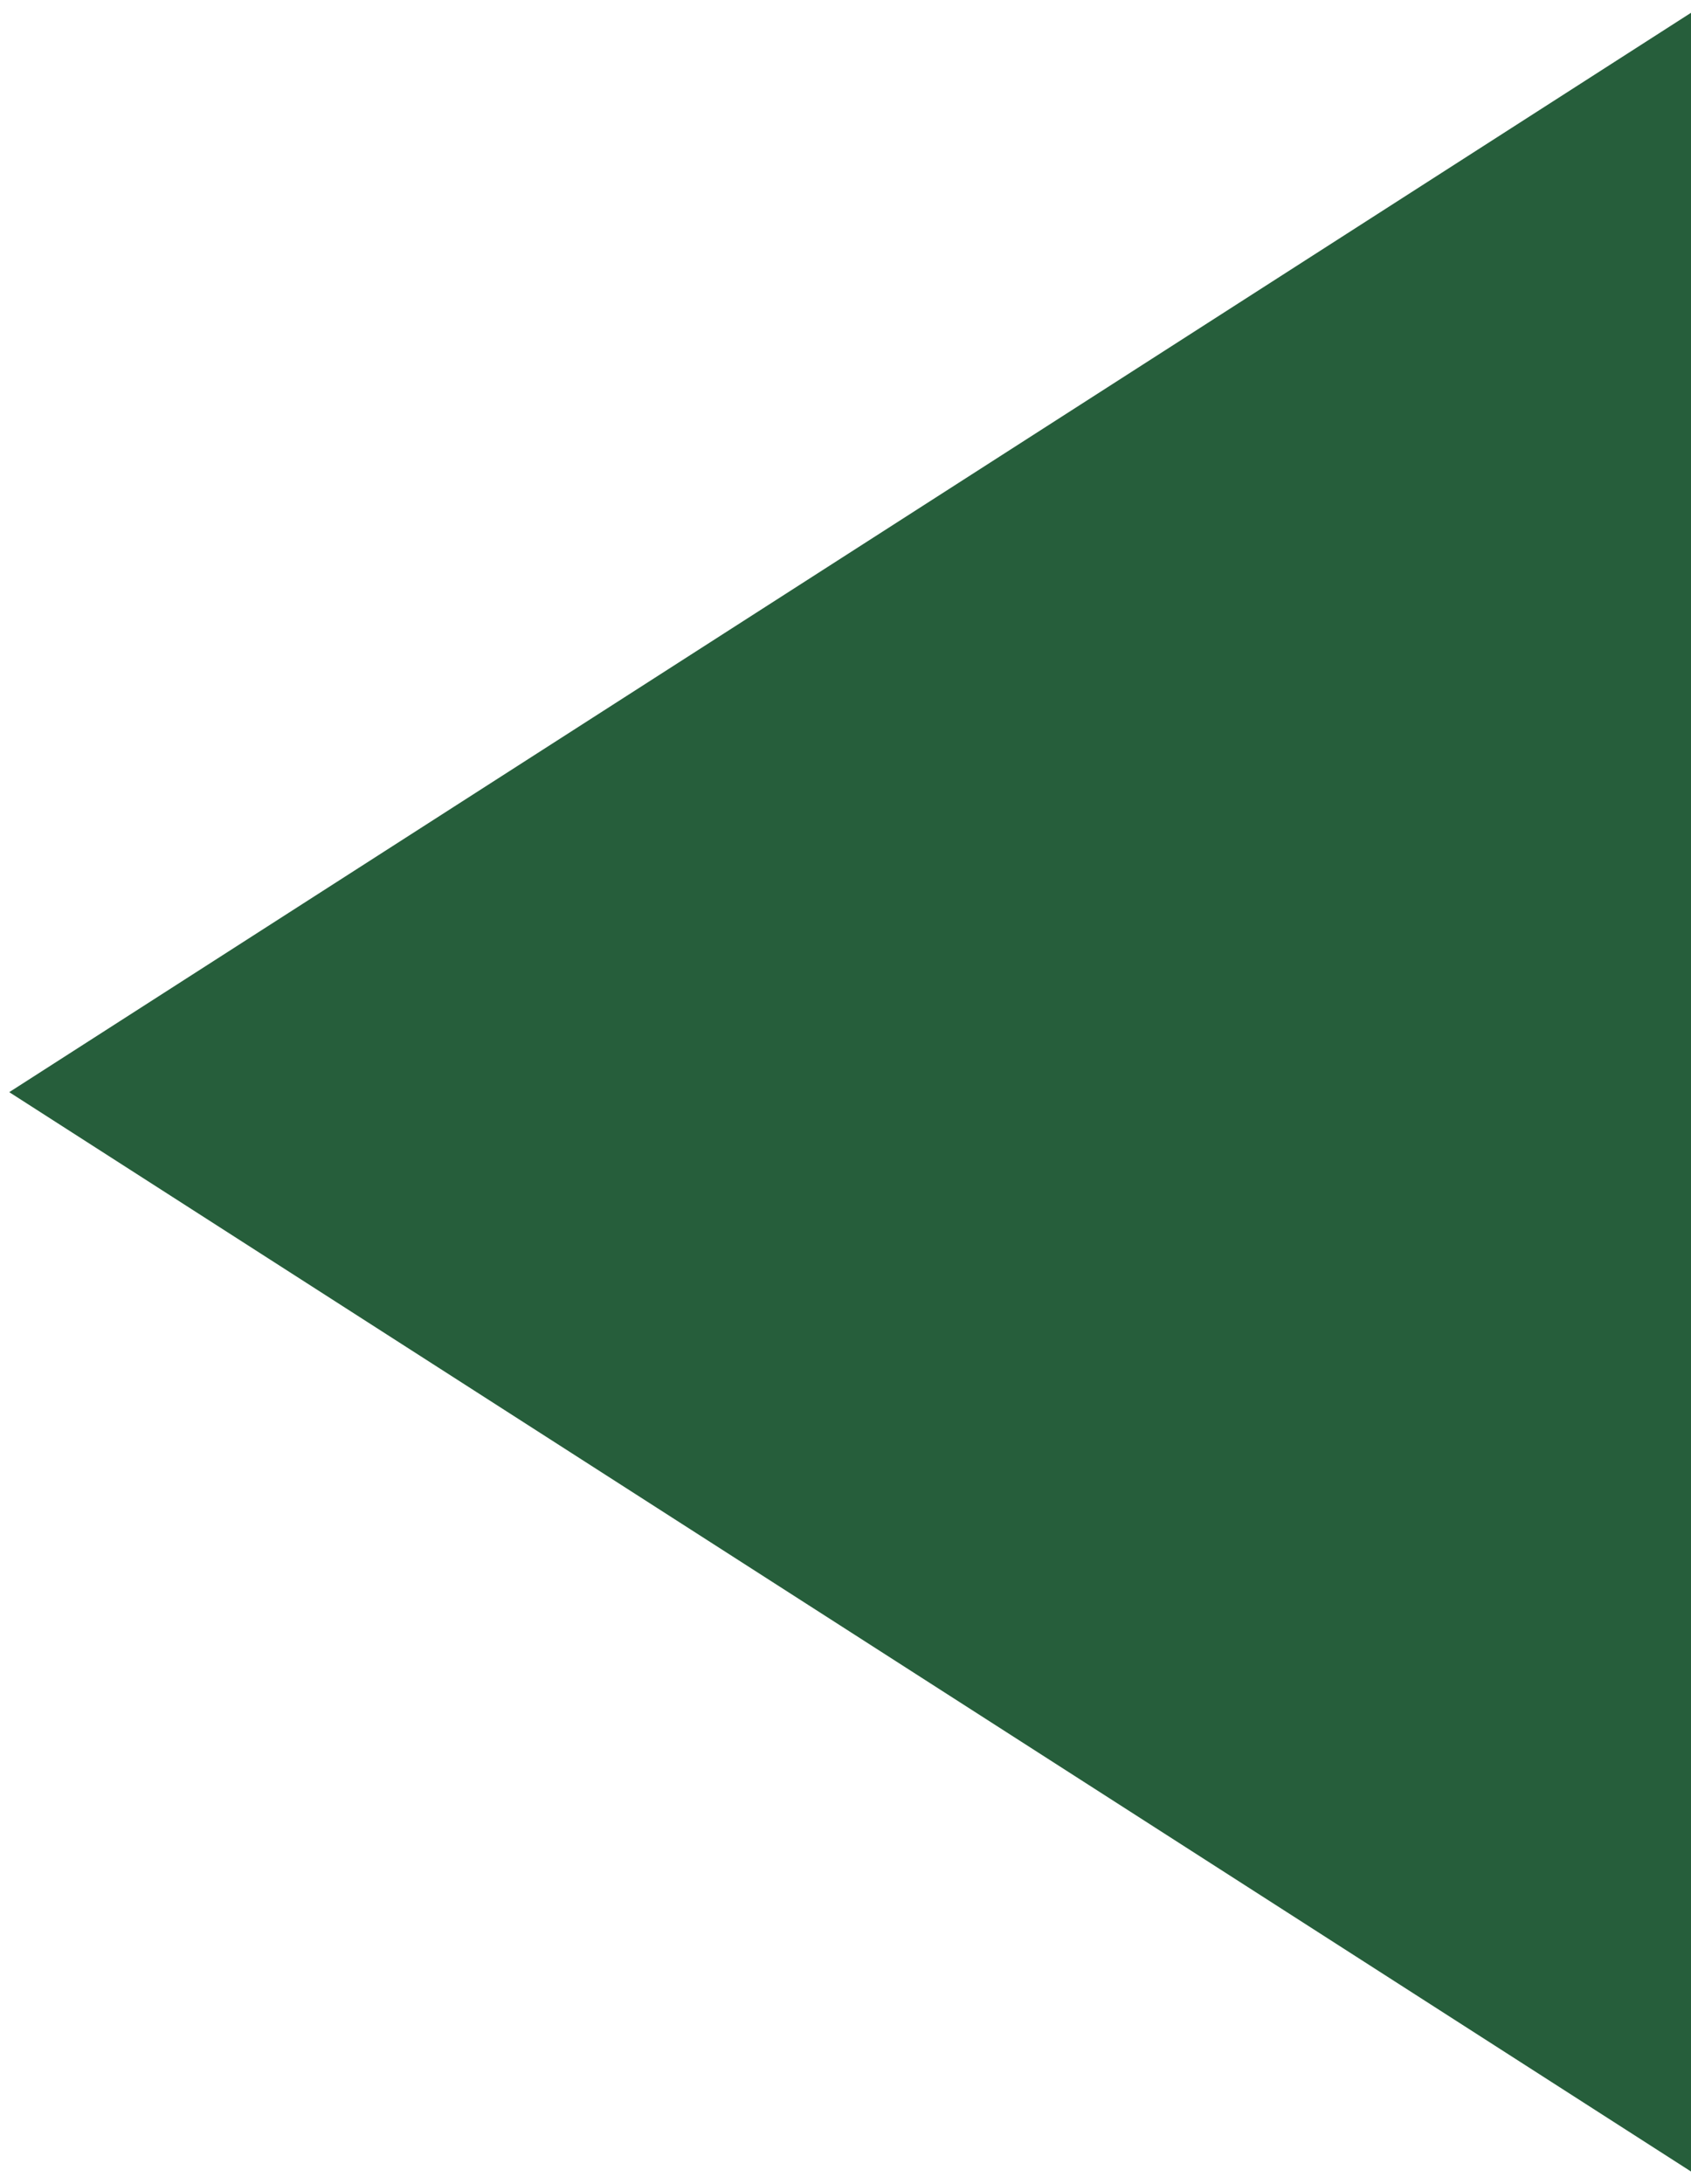 <svg width="732" height="945" viewBox="0 0 732 945" fill="none" xmlns="http://www.w3.org/2000/svg">
<g filter="url(#filter0_d_174_2317)">
<path d="M4 468.5L733.75 0.413L733.75 936.587L4 468.5Z" fill="#265E3B"/>
</g>
<defs>
<filter id="filter0_d_174_2317" x="0" y="0.413" width="737.75" height="944.173" filterUnits="userSpaceOnUse" color-interpolation-filters="sRGB">
<feFlood flood-opacity="0" result="BackgroundImageFix"/>
<feColorMatrix in="SourceAlpha" type="matrix" values="0 0 0 0 0 0 0 0 0 0 0 0 0 0 0 0 0 0 127 0" result="hardAlpha"/>
<feOffset dy="4"/>
<feGaussianBlur stdDeviation="2"/>
<feComposite in2="hardAlpha" operator="out"/>
<feColorMatrix type="matrix" values="0 0 0 0 0 0 0 0 0 0 0 0 0 0 0 0 0 0 0.25 0"/>
<feBlend mode="normal" in2="BackgroundImageFix" result="effect1_dropShadow_174_2317"/>
<feBlend mode="normal" in="SourceGraphic" in2="effect1_dropShadow_174_2317" result="shape"/>
</filter>
</defs>
</svg>
